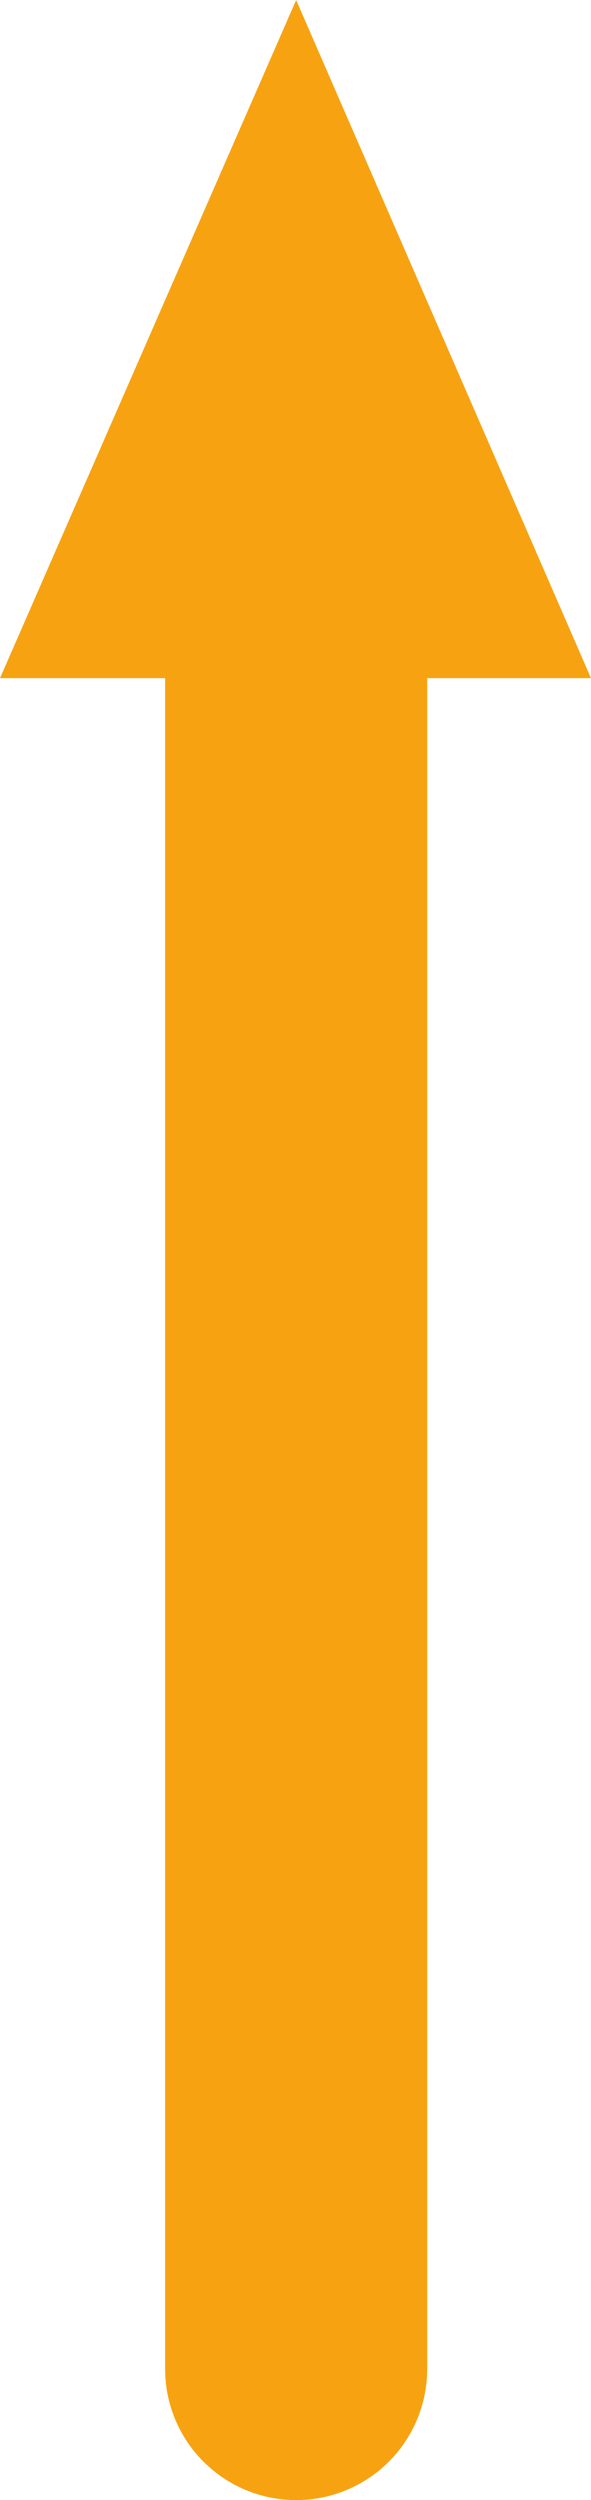 <?xml version="1.0" encoding="utf-8"?>
<!-- Generator: Adobe Illustrator 24.1.2, SVG Export Plug-In . SVG Version: 6.00 Build 0)  -->
<svg version="1.1" id="Слой_1" xmlns="http://www.w3.org/2000/svg" xmlns:xlink="http://www.w3.org/1999/xlink" x="0px" y="0px"
	 viewBox="0 0 45.1 190.6" style="enable-background:new 0 0 45.1 190.6;" xml:space="preserve">
<style type="text/css">
	.st0{fill:none;stroke:#f7a311;stroke-width:20;stroke-linecap:round;stroke-miterlimit:10;}
	
</style>
<line class="st0" x1="22.6" y1="180.6" x2="22.6" y2="35" fill="#f7a311"/>
<polygon class="st1" points="22.6,0 0,51.7 45.1,51.7 " fill="#f7a311"/>
</svg>
